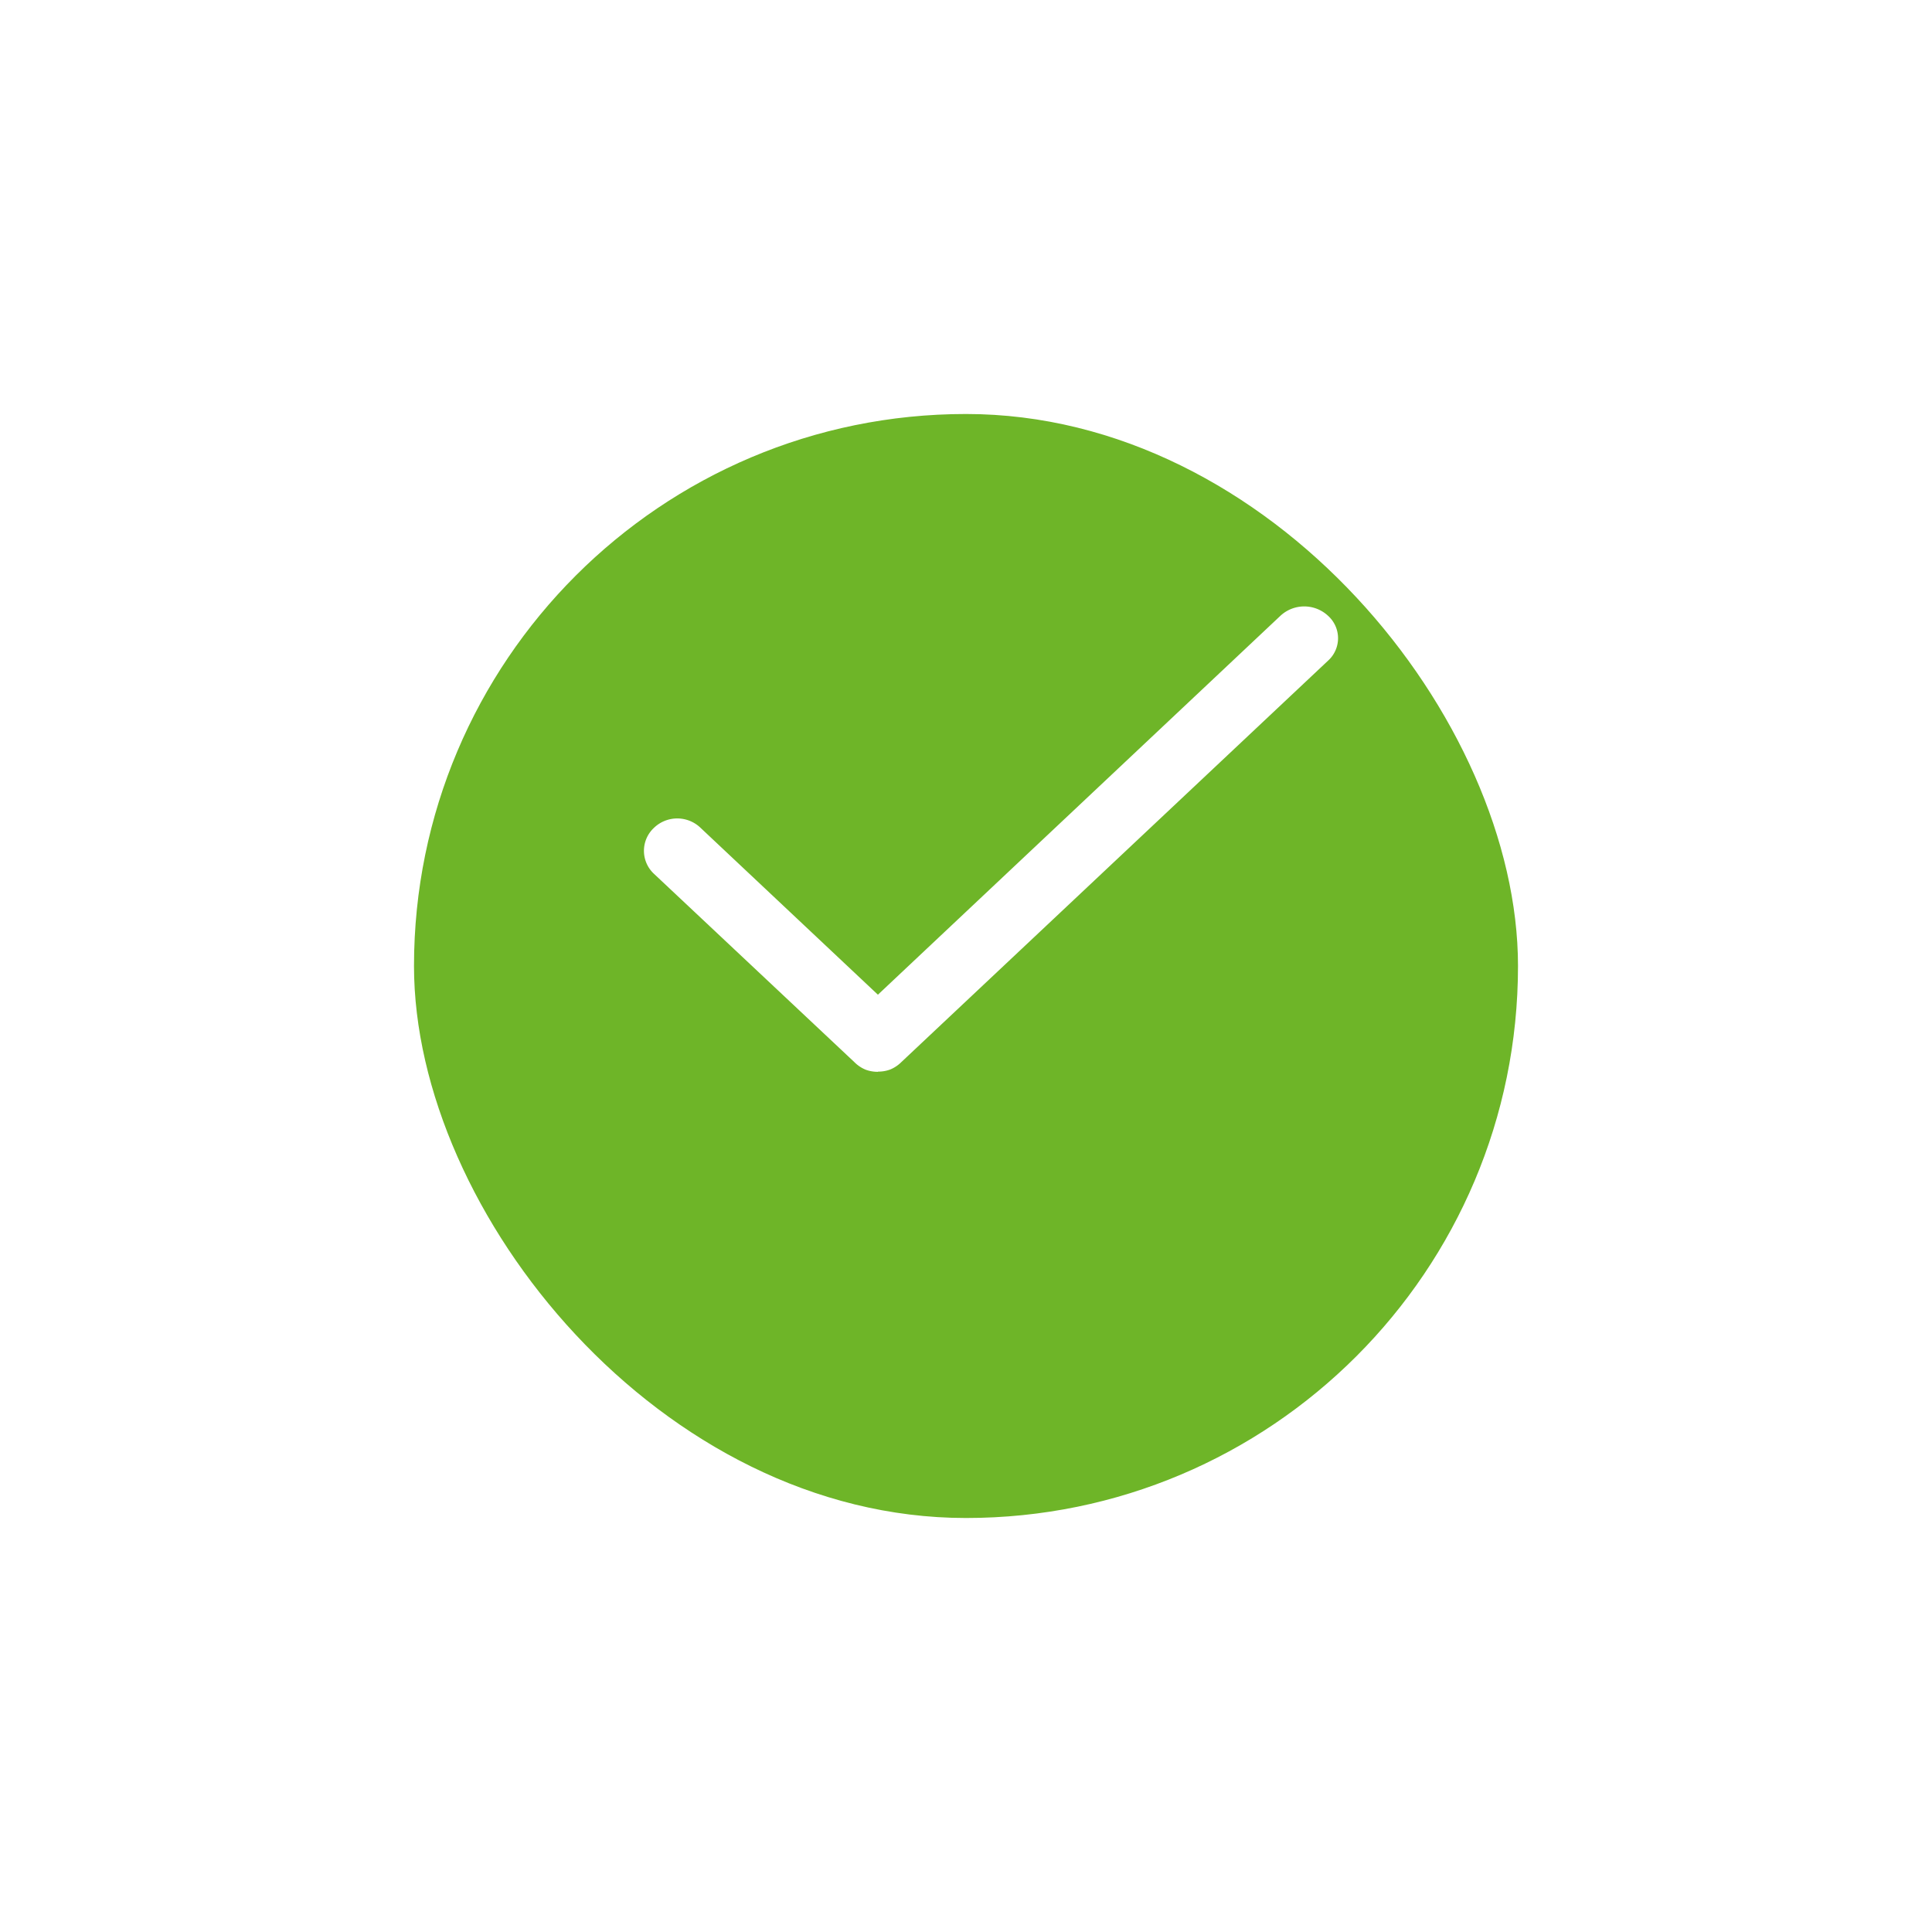 <svg xmlns="http://www.w3.org/2000/svg" xmlns:xlink="http://www.w3.org/1999/xlink" width="42" height="42" viewBox="0 0 42 42">
  <defs>
    <filter id="Rectangle_2860" x="0" y="0" width="42" height="42" filterUnits="userSpaceOnUse">
      <feOffset dy="3" input="SourceAlpha"/>
      <feGaussianBlur stdDeviation="3" result="blur"/>
      <feFlood flood-opacity="0.161"/>
      <feComposite operator="in" in2="blur"/>
      <feComposite in="SourceGraphic"/>
    </filter>
  </defs>
  <g id="Component_90_5" data-name="Component 90 – 5" transform="translate(9 6)">
    <g transform="matrix(1, 0, 0, 1, -9, -6)" filter="url(#Rectangle_2860)">
      <rect id="Rectangle_2860-2" data-name="Rectangle 2860" width="24" height="24" rx="12" transform="translate(9 6)" fill="#6eb528"/>
    </g>
    <path id="done_FILL0_wght400_GRAD0_opsz48_1_" data-name="done_FILL0_wght400_GRAD0_opsz48 (1)" d="M13.436,22.913a.747.747,0,0,1-.265-.045.737.737,0,0,1-.241-.159l-4.363-4.1a.682.682,0,0,1,0-1,.73.73,0,0,1,1.012,0l3.856,3.628L22.185,13a.76.76,0,0,1,1.036,0,.656.656,0,0,1,0,.975l-9.28,8.73a.737.737,0,0,1-.241.159.747.747,0,0,1-.265.045Z" transform="translate(-3.35 -5.613)" fill="#fff"/>
  </g>
</svg>

